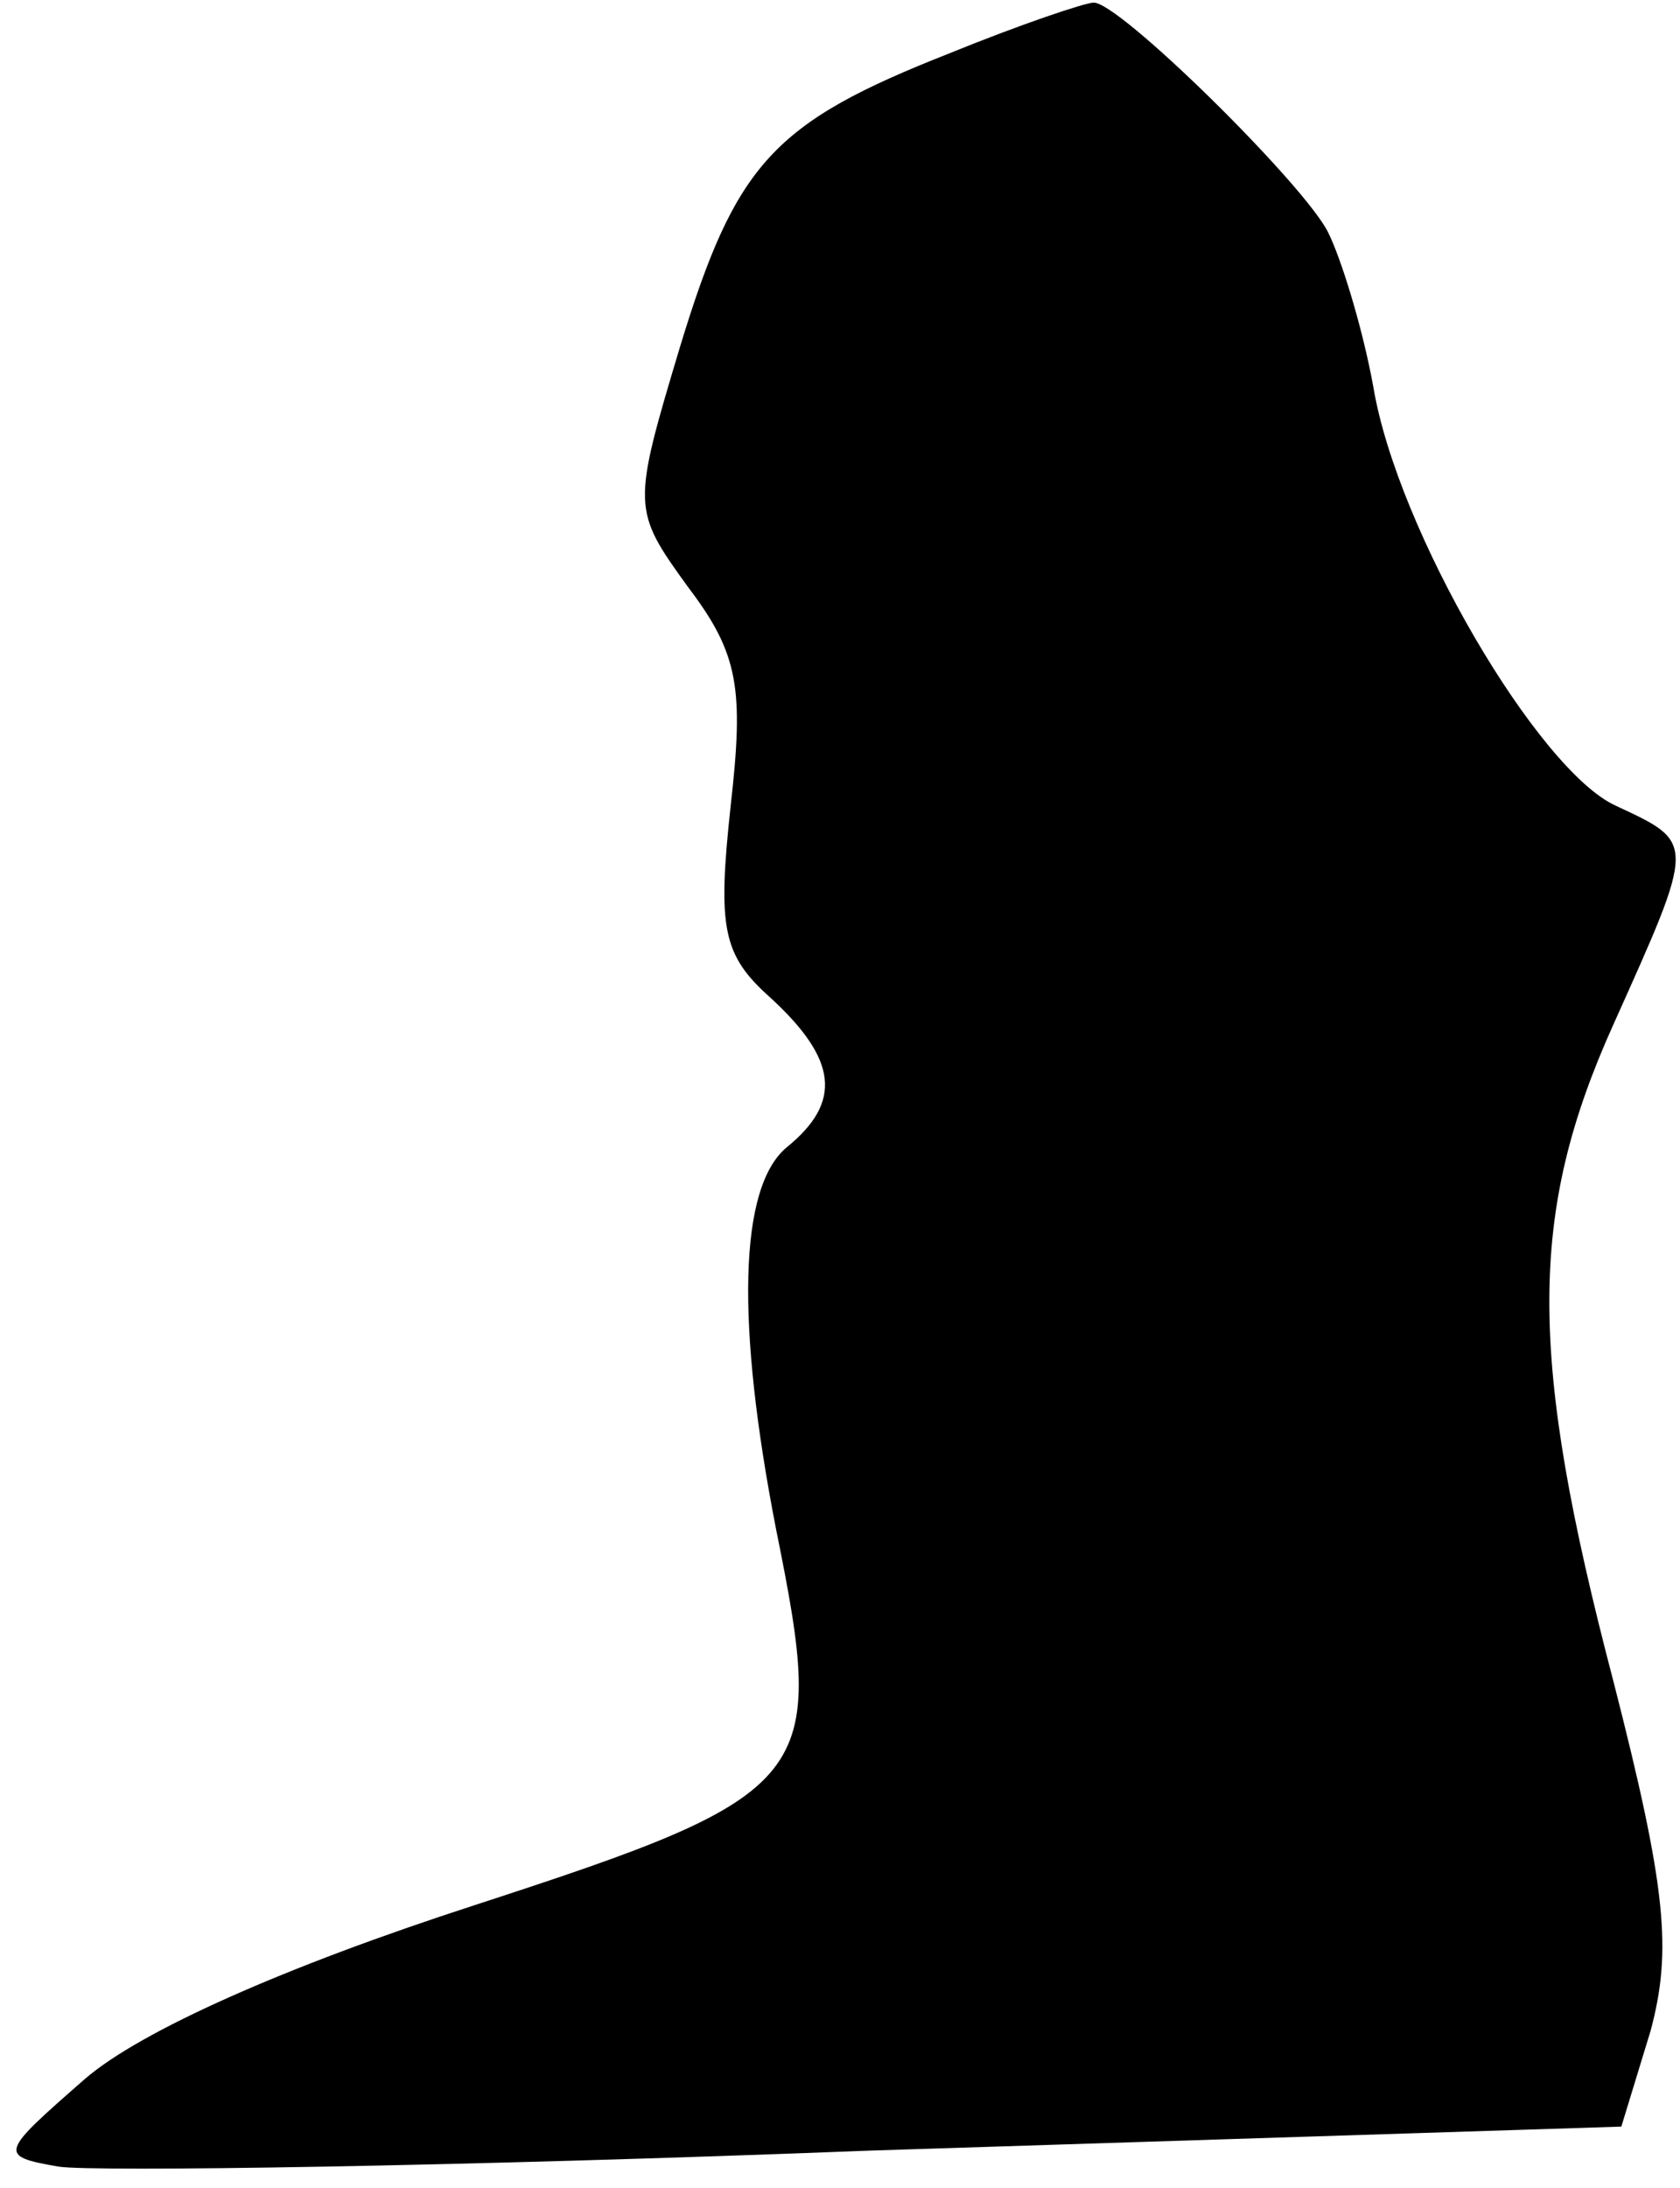 <?xml version="1.0" standalone="no"?>
<!DOCTYPE svg PUBLIC "-//W3C//DTD SVG 20010904//EN"
 "http://www.w3.org/TR/2001/REC-SVG-20010904/DTD/svg10.dtd">
<svg version="1.0" xmlns="http://www.w3.org/2000/svg"
 width="63pt" height="82pt" viewBox="0 0 63 82"
 preserveAspectRatio="xMidYMid meet">
<g transform="translate(0,82) scale(0.1,-0.1)"
fill="#000000" stroke="none">
<path fill="#000000" stroke="none" d="M356 800 c-66 -26 -80 -41 -101 -110
-18 -60 -18 -61 3 -90 19 -25 21 -38 16 -82 -5 -46 -3 -56 15 -72 25 -23 27
-39 6 -56 -18 -15 -19 -66 -4 -143 19 -94 16 -99 -113 -141 -71 -23 -125 -47
-146 -65 -32 -28 -33 -29 -10 -33 13 -2 150 0 304 6 l282 9 11 36 c8 30 6 53
-14 131 -32 122 -32 175 0 246 31 69 31 68 1 82 -29 13 -82 103 -91 157 -4 22
-12 48 -17 58 -9 18 -79 87 -88 86 -3 0 -27 -8 -54 -19z"/>
</g>
</svg>
